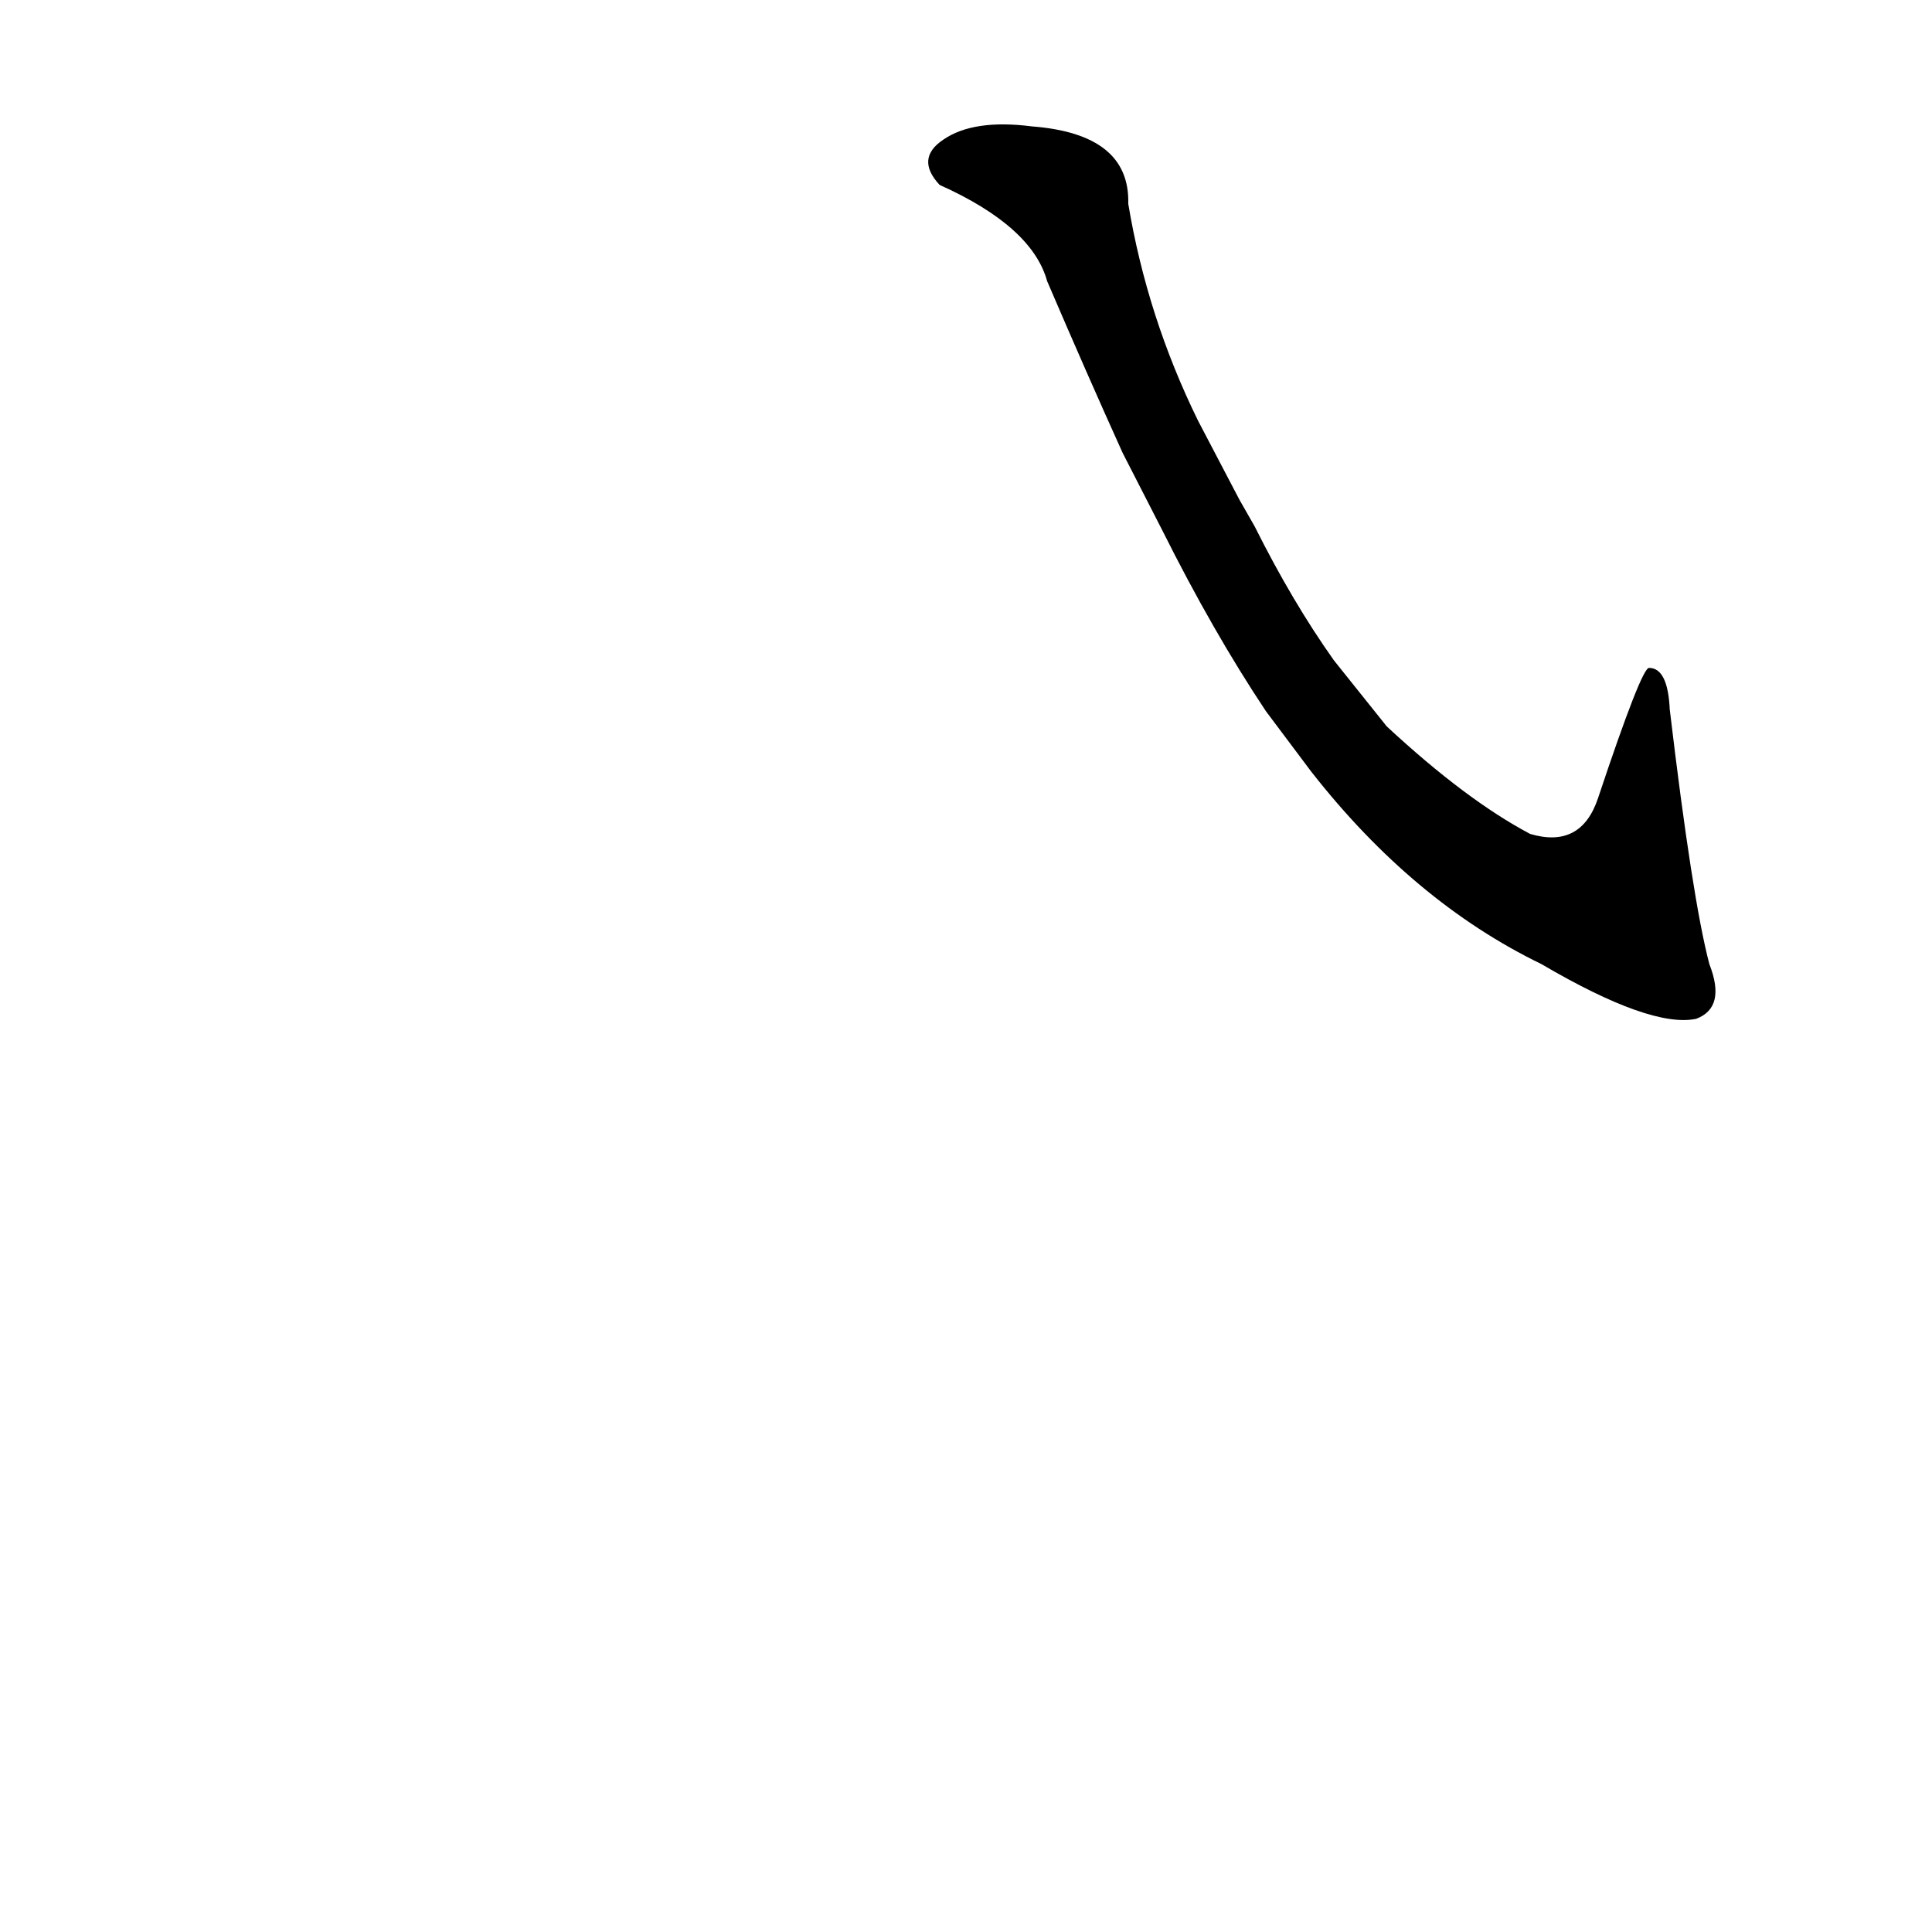 <?xml version='1.0' encoding='utf-8'?>
<svg xmlns="http://www.w3.org/2000/svg" version="1.1" viewBox="0 0 1024 1024"><g transform="scale(1, -1) translate(0, -900)"><path d="M 695 491 Q 749 422 817 389 Q 875 355 899 360 Q 915 366 906 389 Q 897 423 885 524 Q 884 546 874 546 Q 870 546 847 477 Q 838 450 811 458 Q 777 476 735 515 L 707 550 Q 685 581 665 621 Q 661 628 657 635 L 635 677 Q 608 732 598 792 Q 599 829 547 833 Q 516 837 500 826 Q 485 816 498 802 Q 547 780 555 751 Q 576 702 595 660 L 616 619 Q 643 565 671 523 L 695 491 Z" fill="black" /></g></svg>